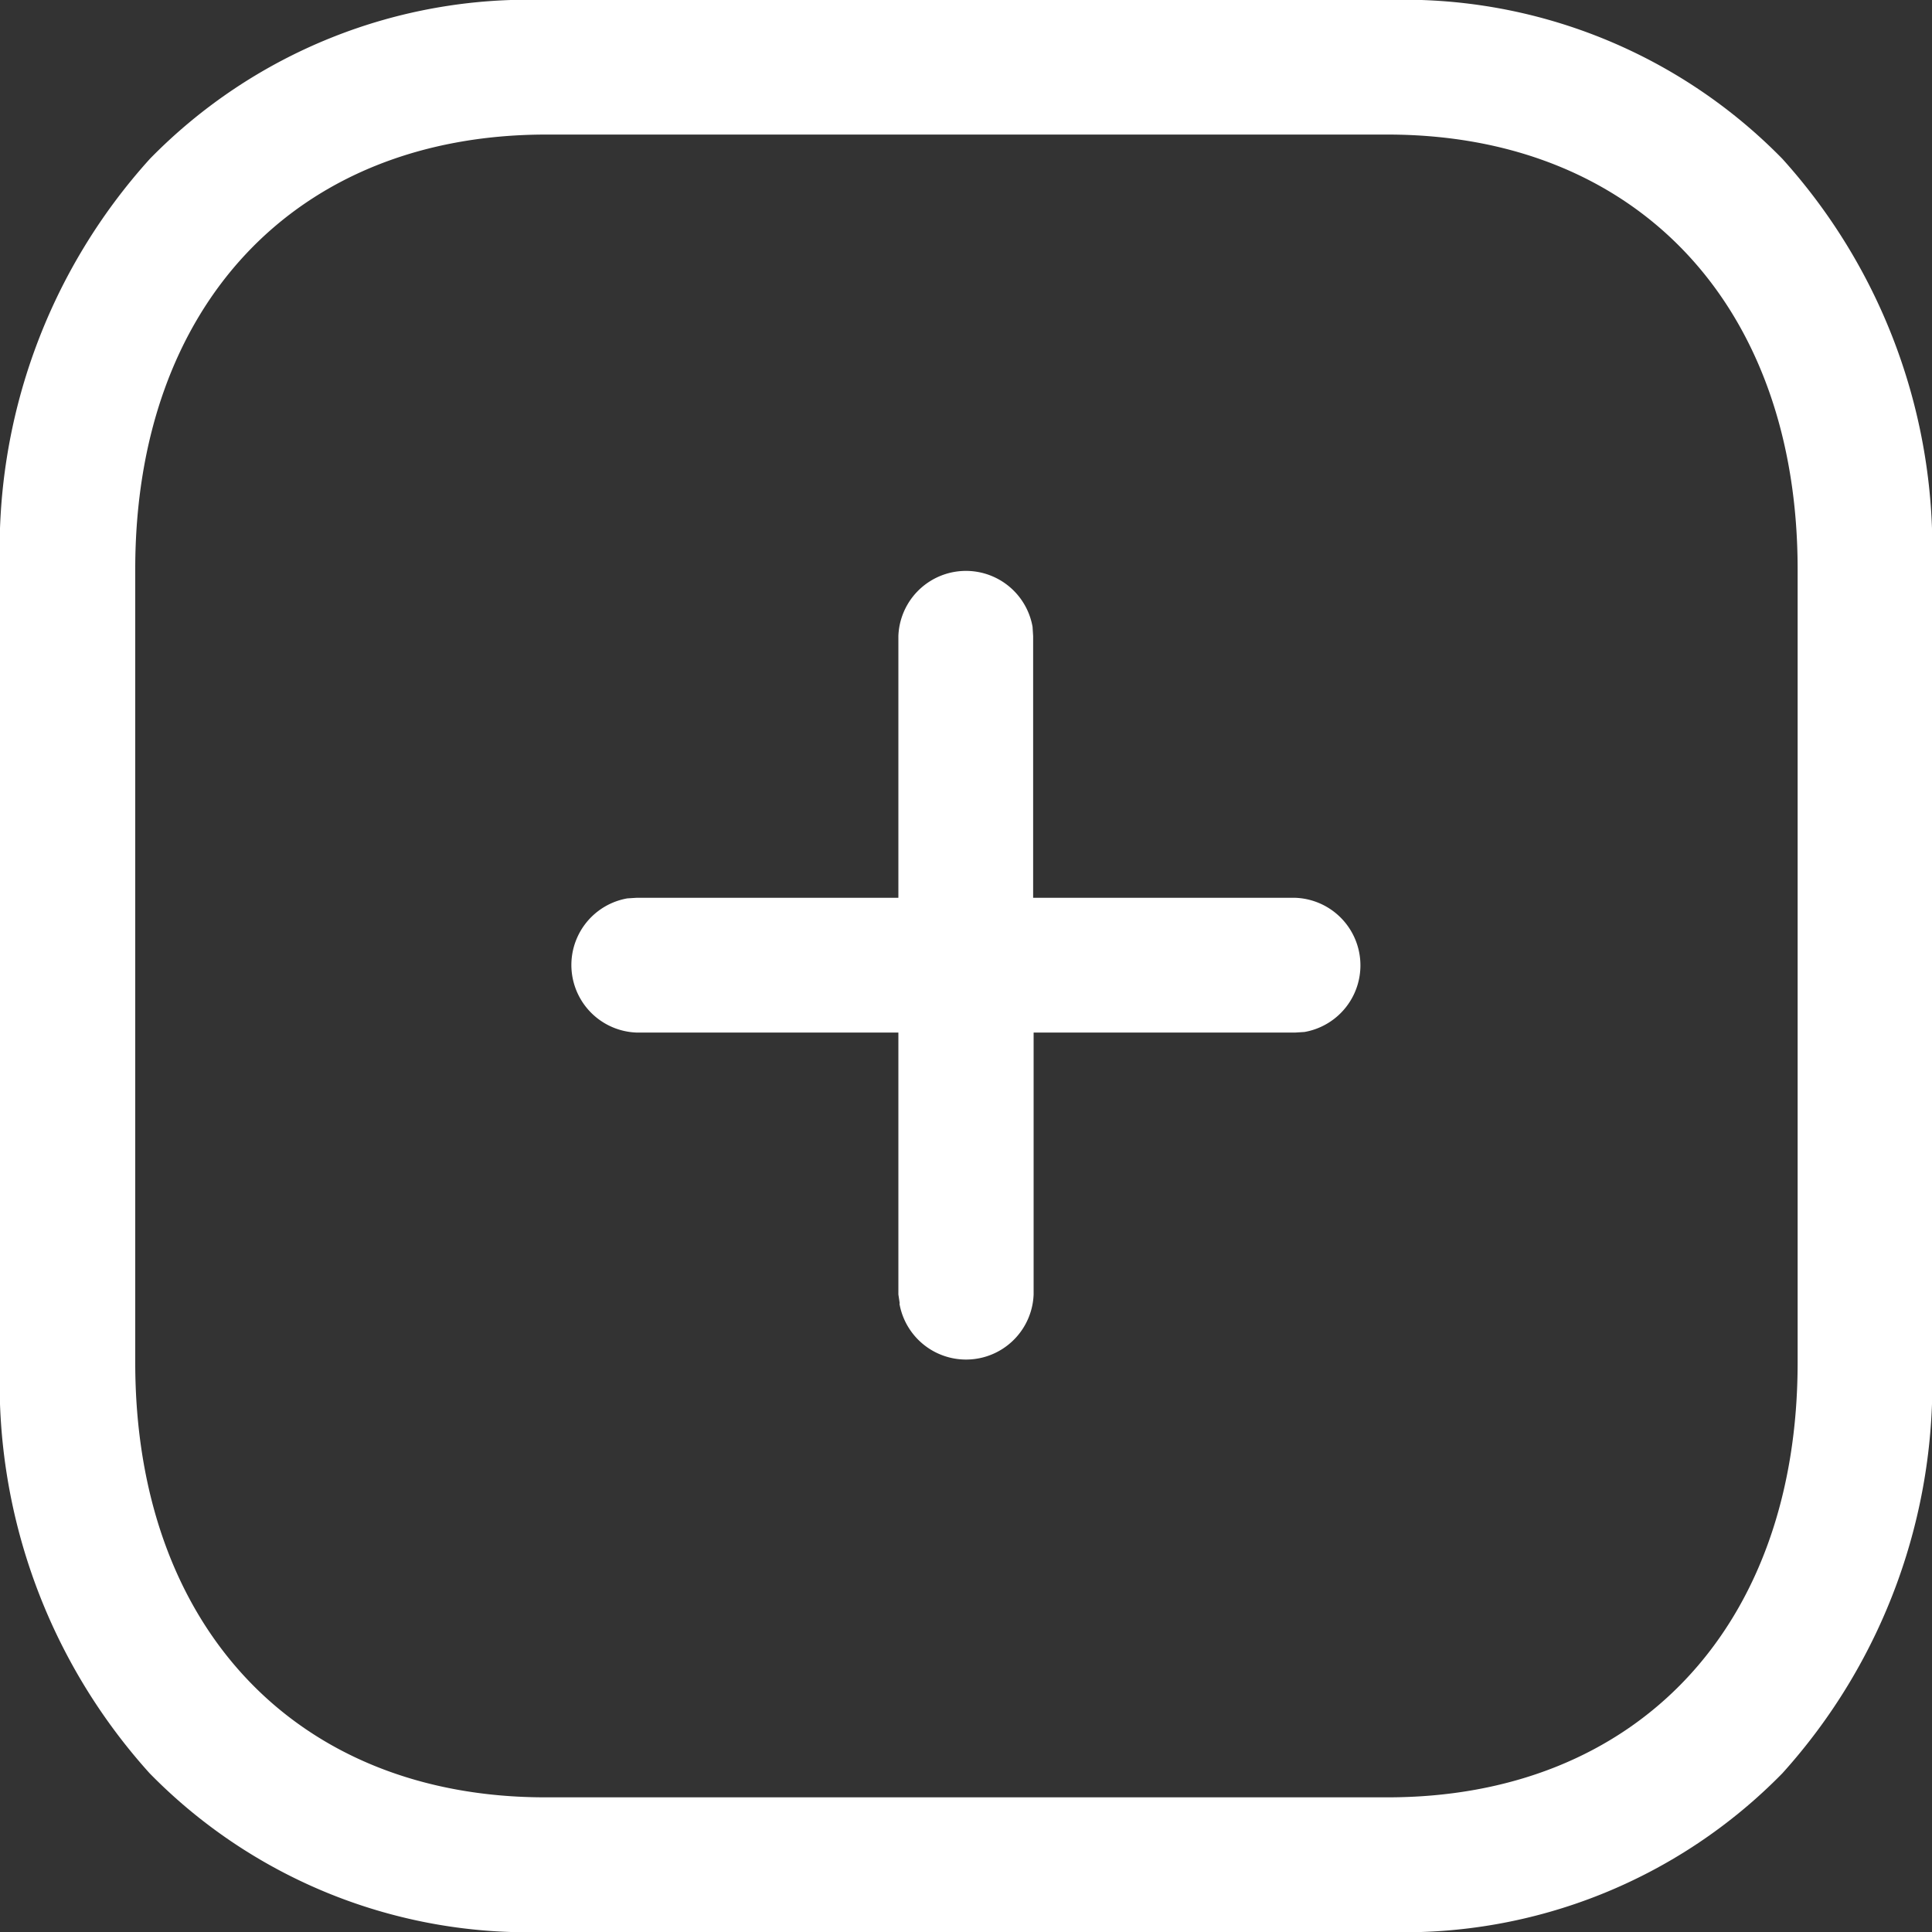 <svg id="Plus" xmlns="http://www.w3.org/2000/svg" width="20" height="20" viewBox="0 0 20 20">
  <rect x="0" y="0" width="20" height="20" fill="#333333" stroke="none"/>
  <path id="Plus-2" data-name="Plus" d="M5.641,20a5.478,5.478,0,0,1-4.092-1.643A6.024,6.024,0,0,1,0,14.107V5.893A6.018,6.018,0,0,1,1.552,1.644,5.475,5.475,0,0,1,5.641,0h8.717a5.478,5.478,0,0,1,4.092,1.643A6.024,6.024,0,0,1,20,5.893v8.213a6.024,6.024,0,0,1-1.549,4.251A5.478,5.478,0,0,1,14.359,20ZM1.4,5.893v8.213c0,2.732,1.667,4.5,4.246,4.5h8.717c2.579,0,4.246-1.766,4.246-4.5V5.893c0-2.732-1.667-4.5-4.246-4.5H5.641C3.062,1.4,1.4,3.161,1.4,5.893Zm7.914,7.6L9.3,13.4V10.689H6.589A.7.7,0,0,1,6.494,9.3l.095-.006H9.3V6.584a.7.7,0,0,1,1.389-.095l.006.095v2.71h2.714a.7.7,0,0,1,.095,1.389l-.095.006H10.7V13.4a.7.7,0,0,1-1.389.095Z" fill="#fff"/>
</svg>
